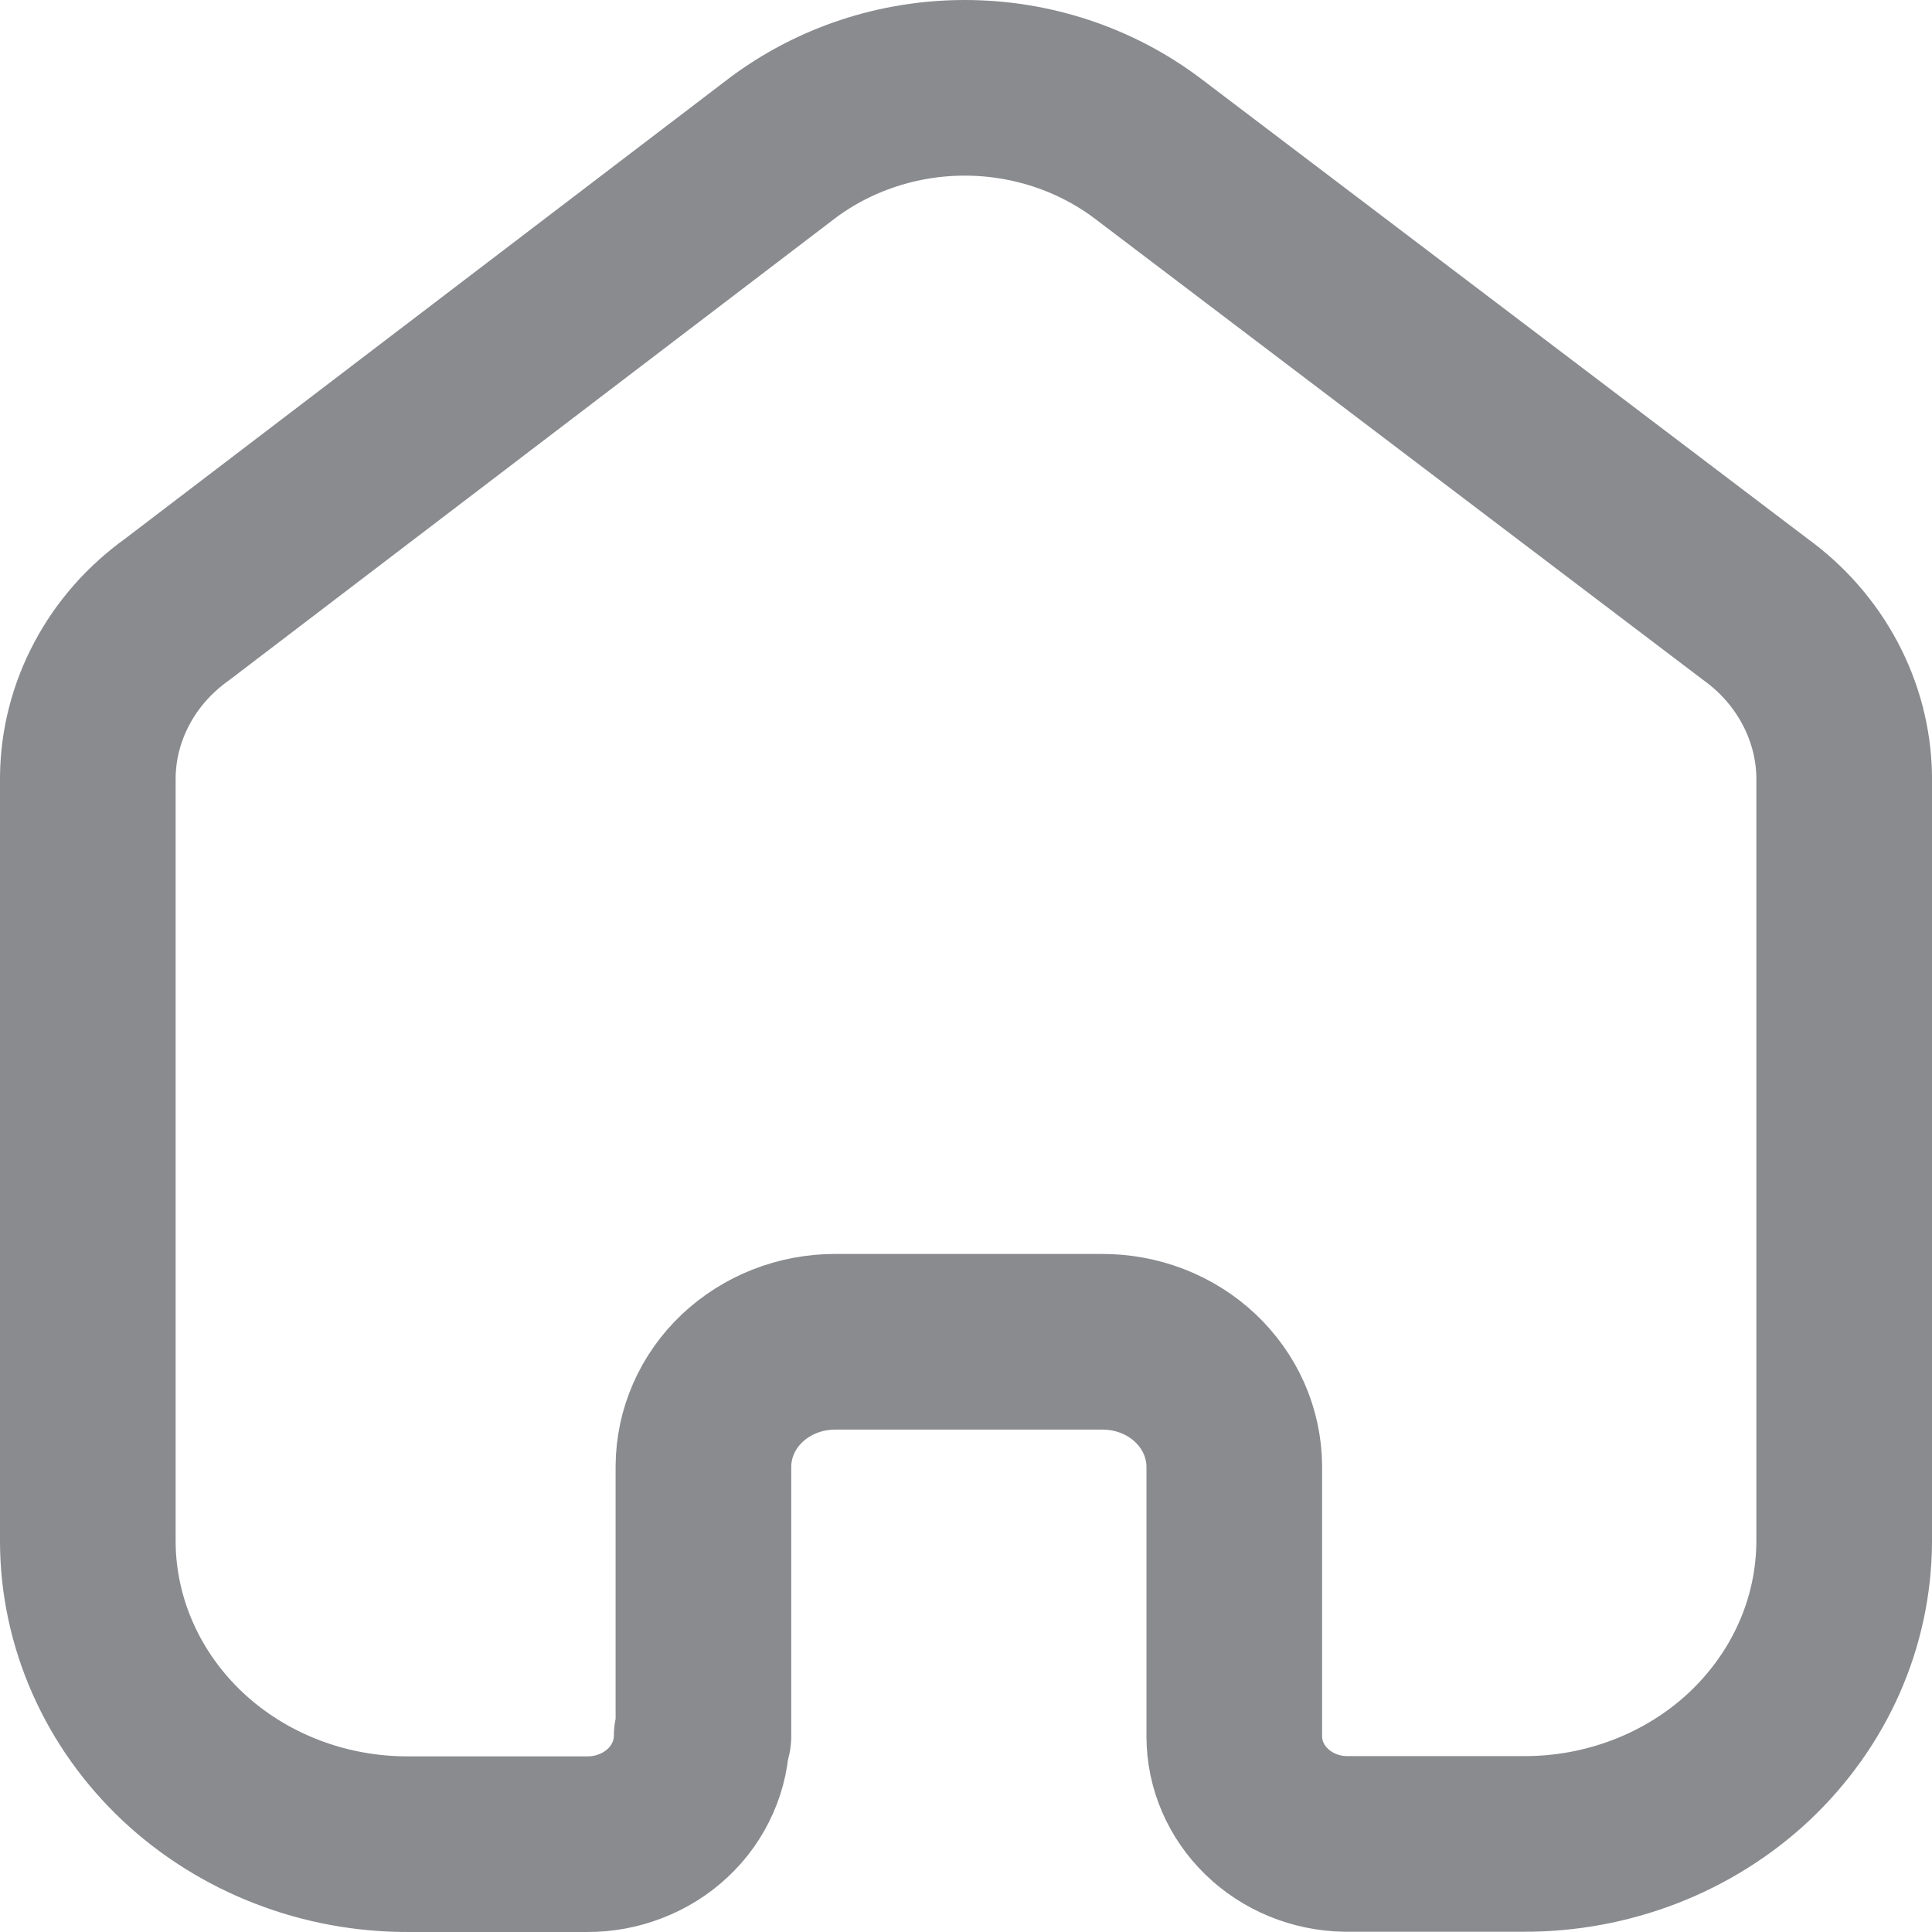 <svg width="22" height="22" viewBox="0 0 22 22" fill="none" xmlns="http://www.w3.org/2000/svg">
<g id="Home-7">
<path id="Home-8" d="M8.01 19.768V16.698C8.012 16.321 8.17 15.96 8.451 15.694C8.732 15.429 9.112 15.279 9.508 15.279H12.546C12.744 15.278 12.939 15.314 13.121 15.384C13.304 15.455 13.47 15.559 13.61 15.691C13.75 15.823 13.862 15.98 13.938 16.152C14.014 16.325 14.054 16.51 14.055 16.698V19.773C14.055 20.094 14.188 20.401 14.424 20.63C14.66 20.859 14.981 20.991 15.318 20.997H17.341C17.819 21 18.292 20.913 18.735 20.742C19.177 20.571 19.58 20.319 19.92 20C20.259 19.68 20.53 19.301 20.715 18.883C20.901 18.464 20.997 18.015 21 17.562V8.838C20.994 8.469 20.899 8.107 20.724 7.778C20.548 7.448 20.297 7.161 19.988 6.938L13.061 1.685C12.47 1.242 11.739 1 10.985 1C10.232 1 9.501 1.242 8.91 1.685L2.013 6.943C1.702 7.166 1.449 7.453 1.274 7.783C1.098 8.113 1.004 8.477 1 8.847V17.561C1.002 18.015 1.099 18.464 1.284 18.882C1.469 19.301 1.739 19.68 2.078 20C2.418 20.319 2.82 20.572 3.262 20.743C3.704 20.915 4.178 21.002 4.656 21H6.684C6.855 21.001 7.024 20.97 7.182 20.908C7.34 20.847 7.484 20.757 7.605 20.643C7.727 20.529 7.823 20.393 7.889 20.243C7.955 20.094 7.99 19.933 7.99 19.771" stroke="#898B8F" stroke-width="2" stroke-linecap="round" stroke-linejoin="round"/>
</g>
</svg>
